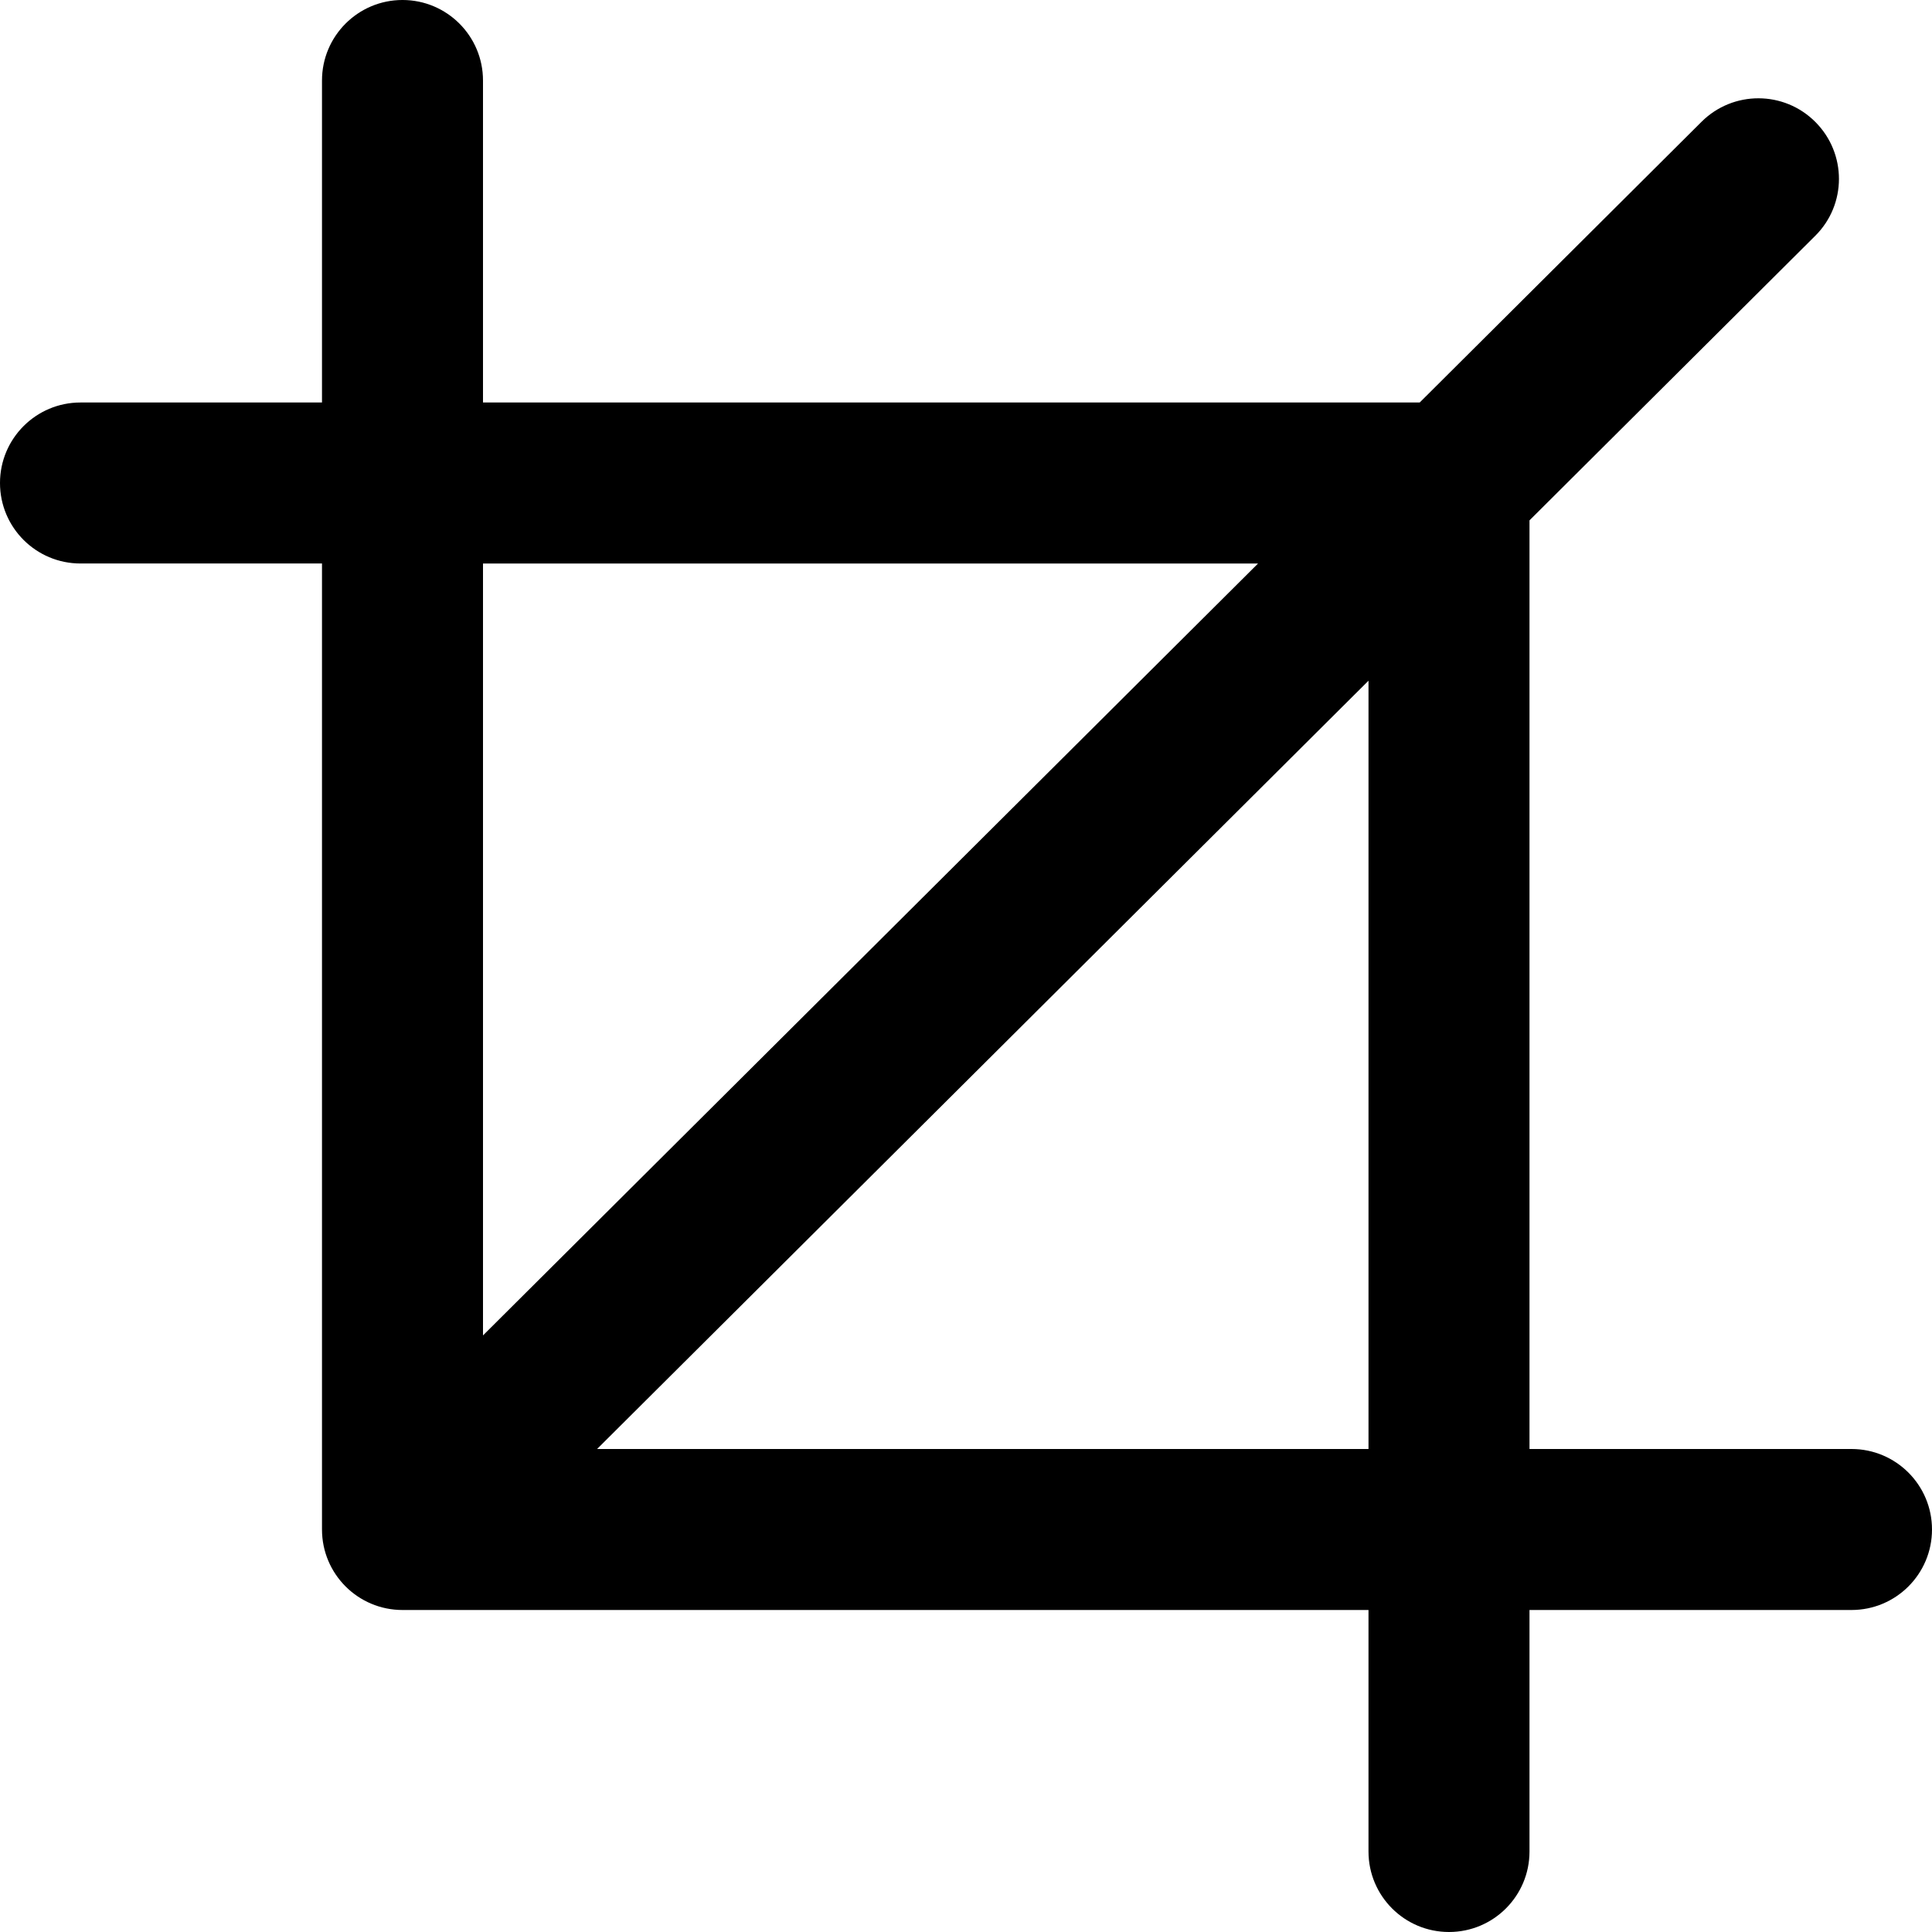 <?xml version="1.0" ?><!DOCTYPE svg  PUBLIC '-//W3C//DTD SVG 1.1//EN'  'http://www.w3.org/Graphics/SVG/1.1/DTD/svg11.dtd'><svg height="96" version="1.1" viewBox="0 0 96 96" width="96" xmlns="http://www.w3.org/2000/svg" xmlns:xlink="http://www.w3.org/1999/xlink"><path d="M92 72h-16v-46.144l14.196-14.136c1.572-1.56 1.572-4.088 0.012-5.656s-4.088-1.572-5.656-0.016l-14.008 13.952h-46.544v-16c0-2.208-1.792-4-4-4s-4 1.792-4 4v16h-12c-2.208 0-4 1.792-4 4 0 2.212 1.792 4 4 4h12v48c0 2.212 1.792 4 4 4h48v12c0 2.212 1.792 4 4 4s4-1.788 4-4v-12h16c2.208 0 4-1.788 4-4 0-2.208-1.792-4-4-4zM62.512 28l-38.512 38.356v-38.356h38.512zM29.668 72l38.332-38.176v38.176h-38.332z" fill="#000000"/></svg>